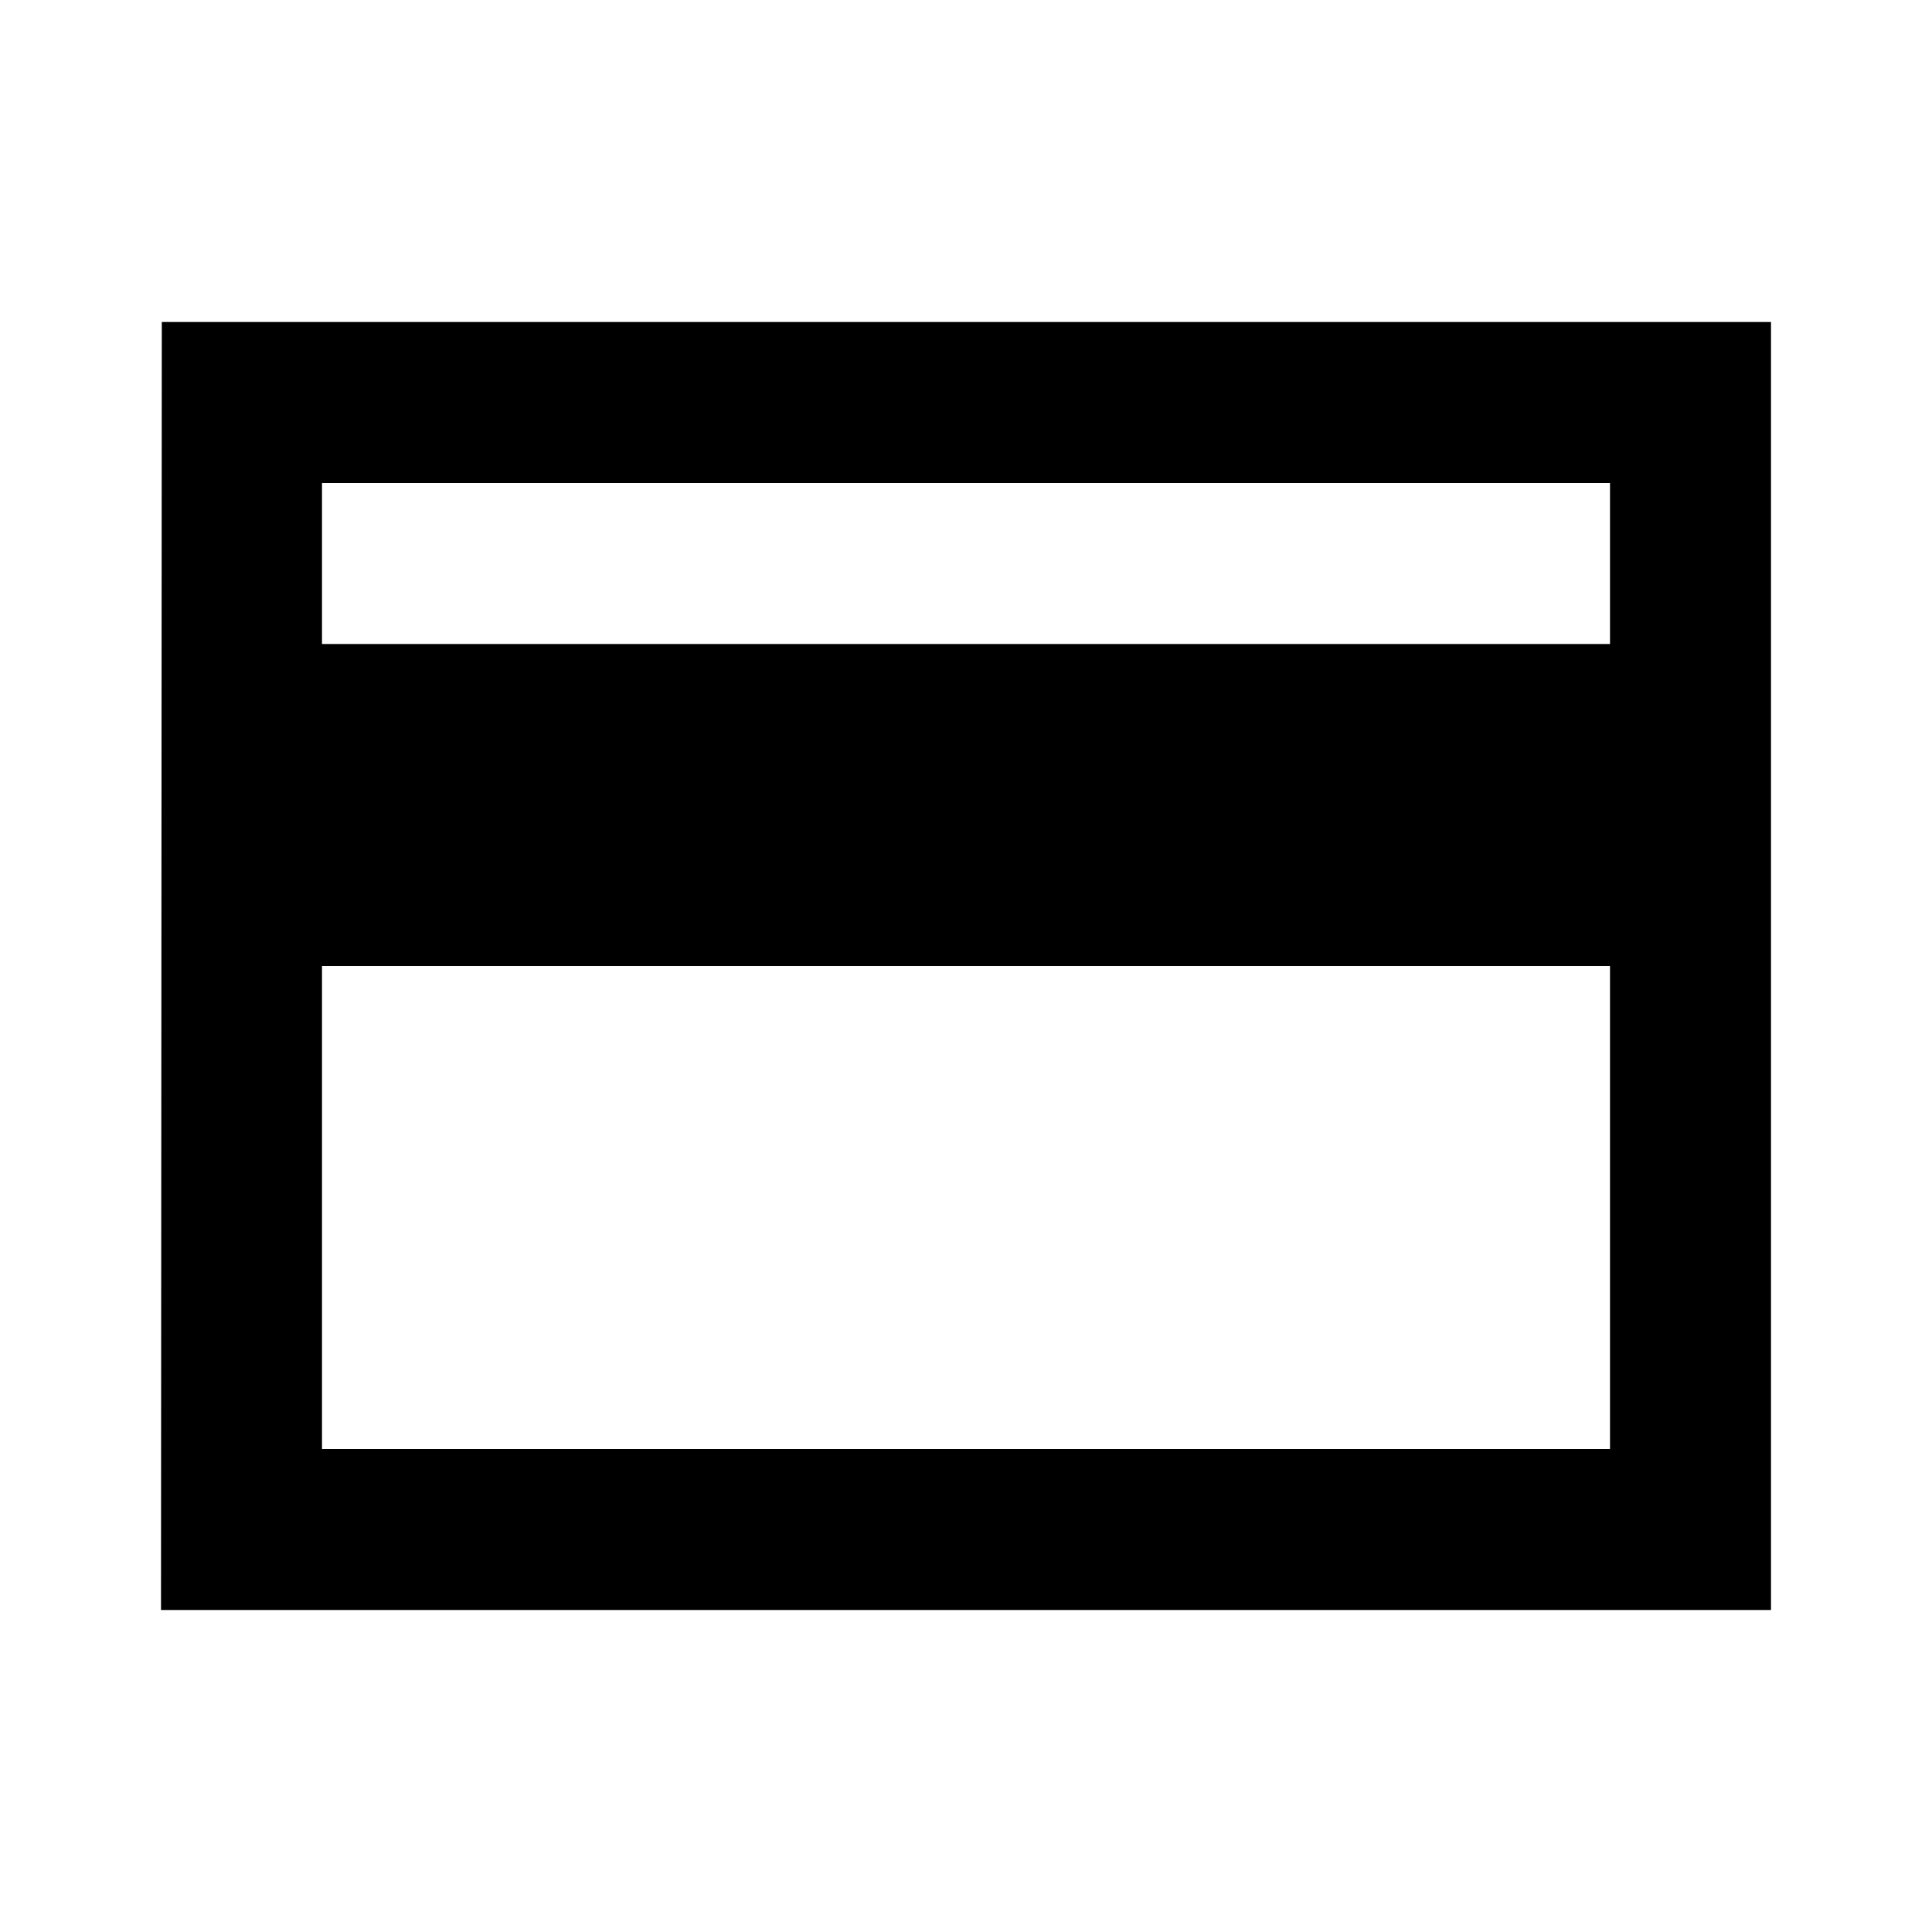  <svg version="1.1" xmlns="http://www.w3.org/2000/svg" width="24" height="24" viewBox="0 0 24 24" id="CreditCardSharpIcon">
  <path d="M22 4H2.01L2 20h20V4zm-2 14H4v-6h16v6zm0-10H4V6h16v2z" ></path>
</svg>
